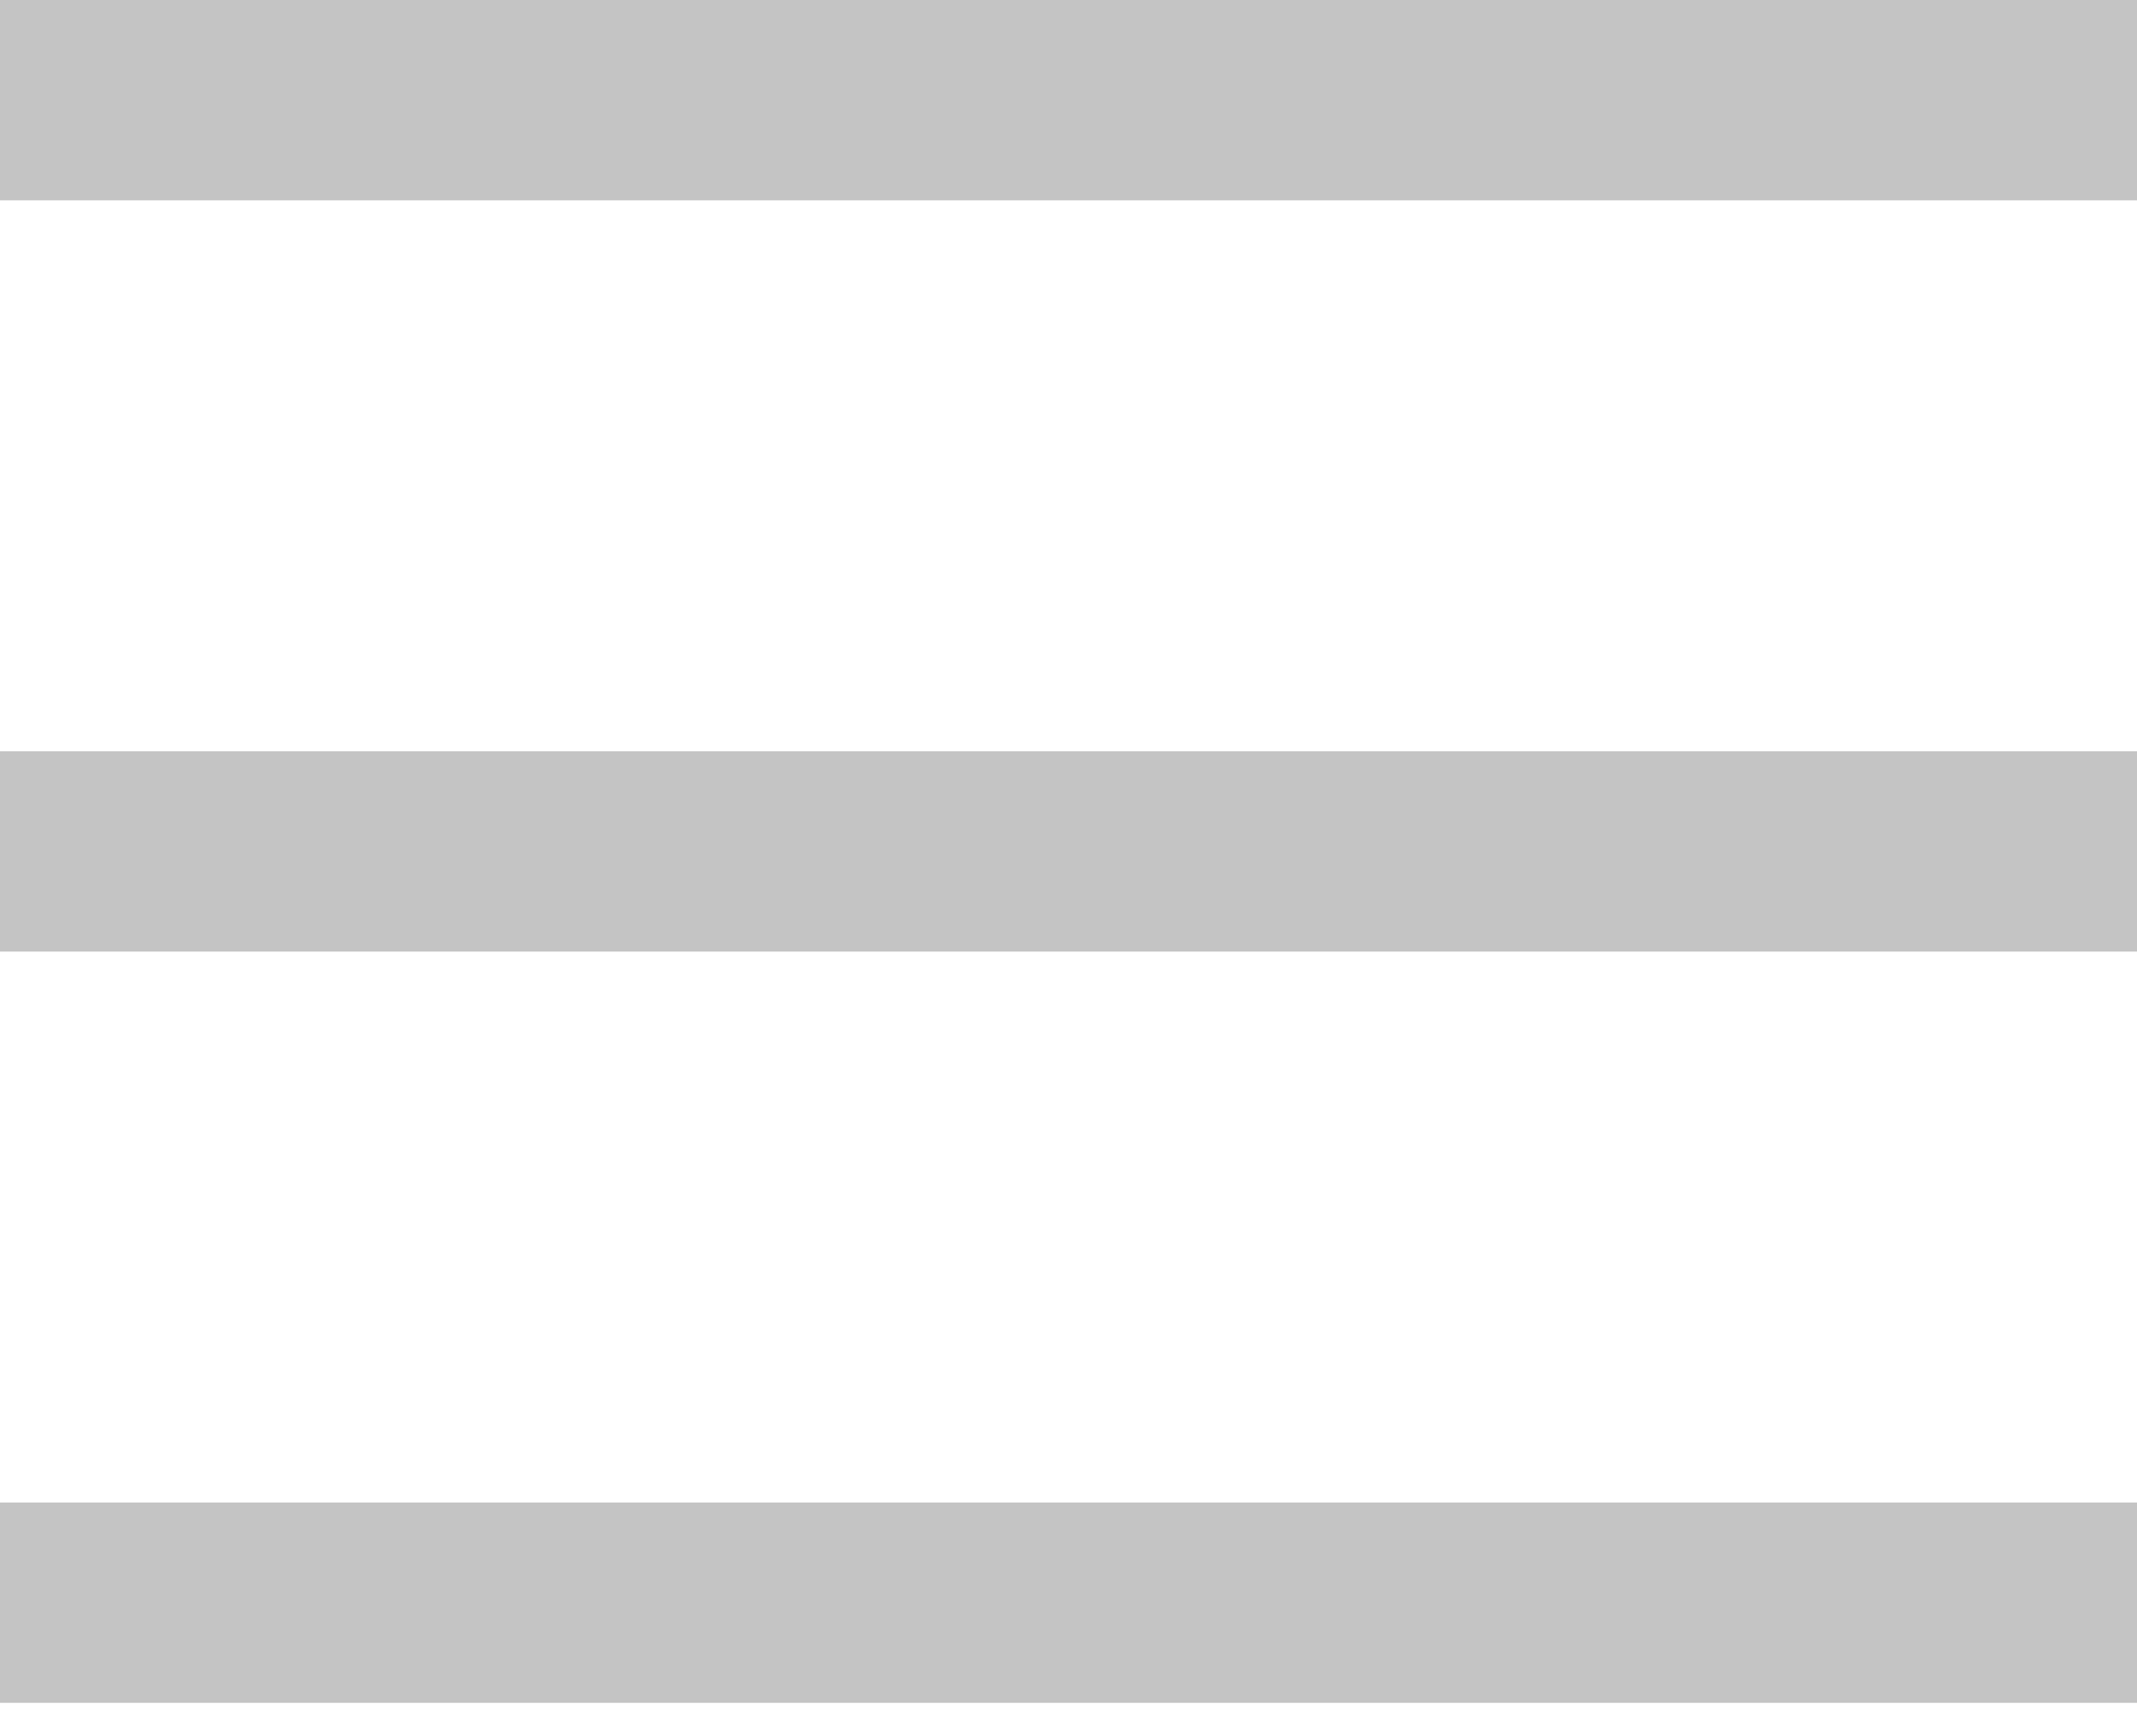 <svg
  width="32"
  height="26"
  viewBox="0 0 32 26"
  fill="none"
  xmlns="http://www.w3.org/2000/svg"
>
<rect y="11.25" width="32" height="3" fill="#C4C4C4" />
<rect y="22.5" width="32" height="3" fill="#C4C4C4" />
<rect width="32" height="3" fill="#C4C4C4" />
</svg>
